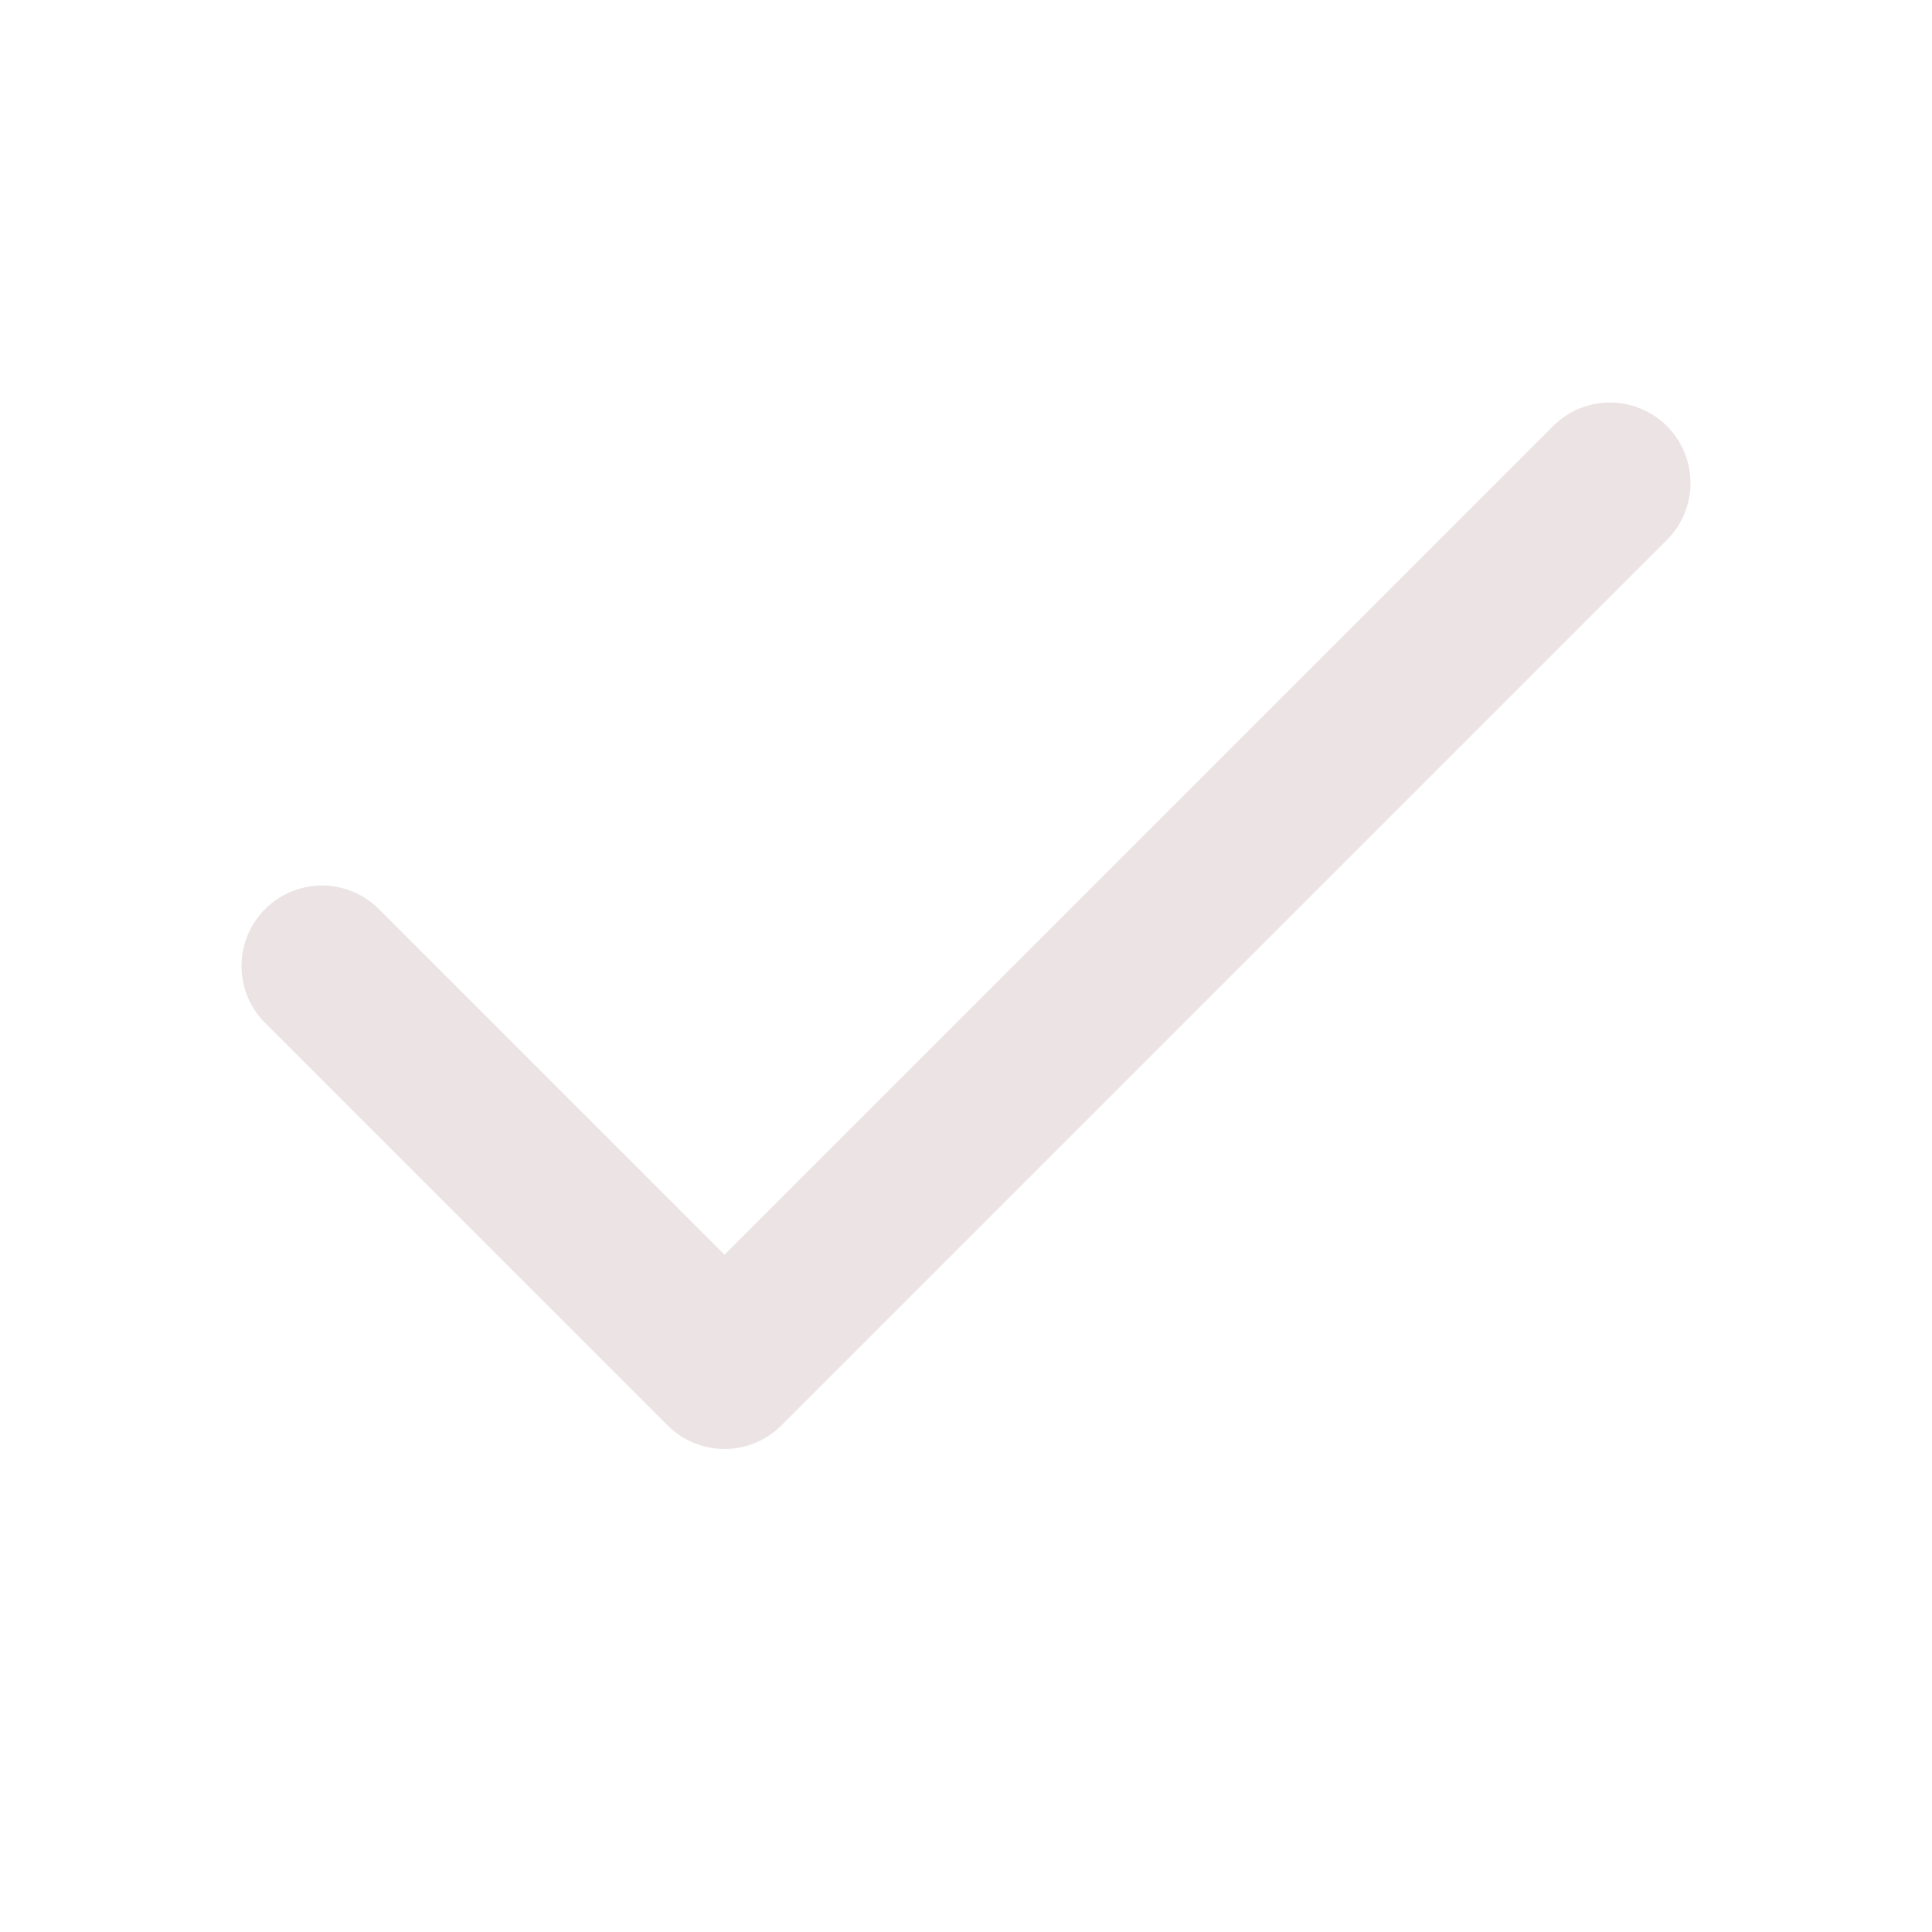 <svg xmlns="http://www.w3.org/2000/svg" width="24" height="24" viewBox="0 0 24 24" fill="none" stroke="#ece4e4" stroke-width="2" stroke-linecap="round" stroke-linejoin="round" class="lucide lucide-check"><path d="M20 6 9 17l-5-5"/></svg>